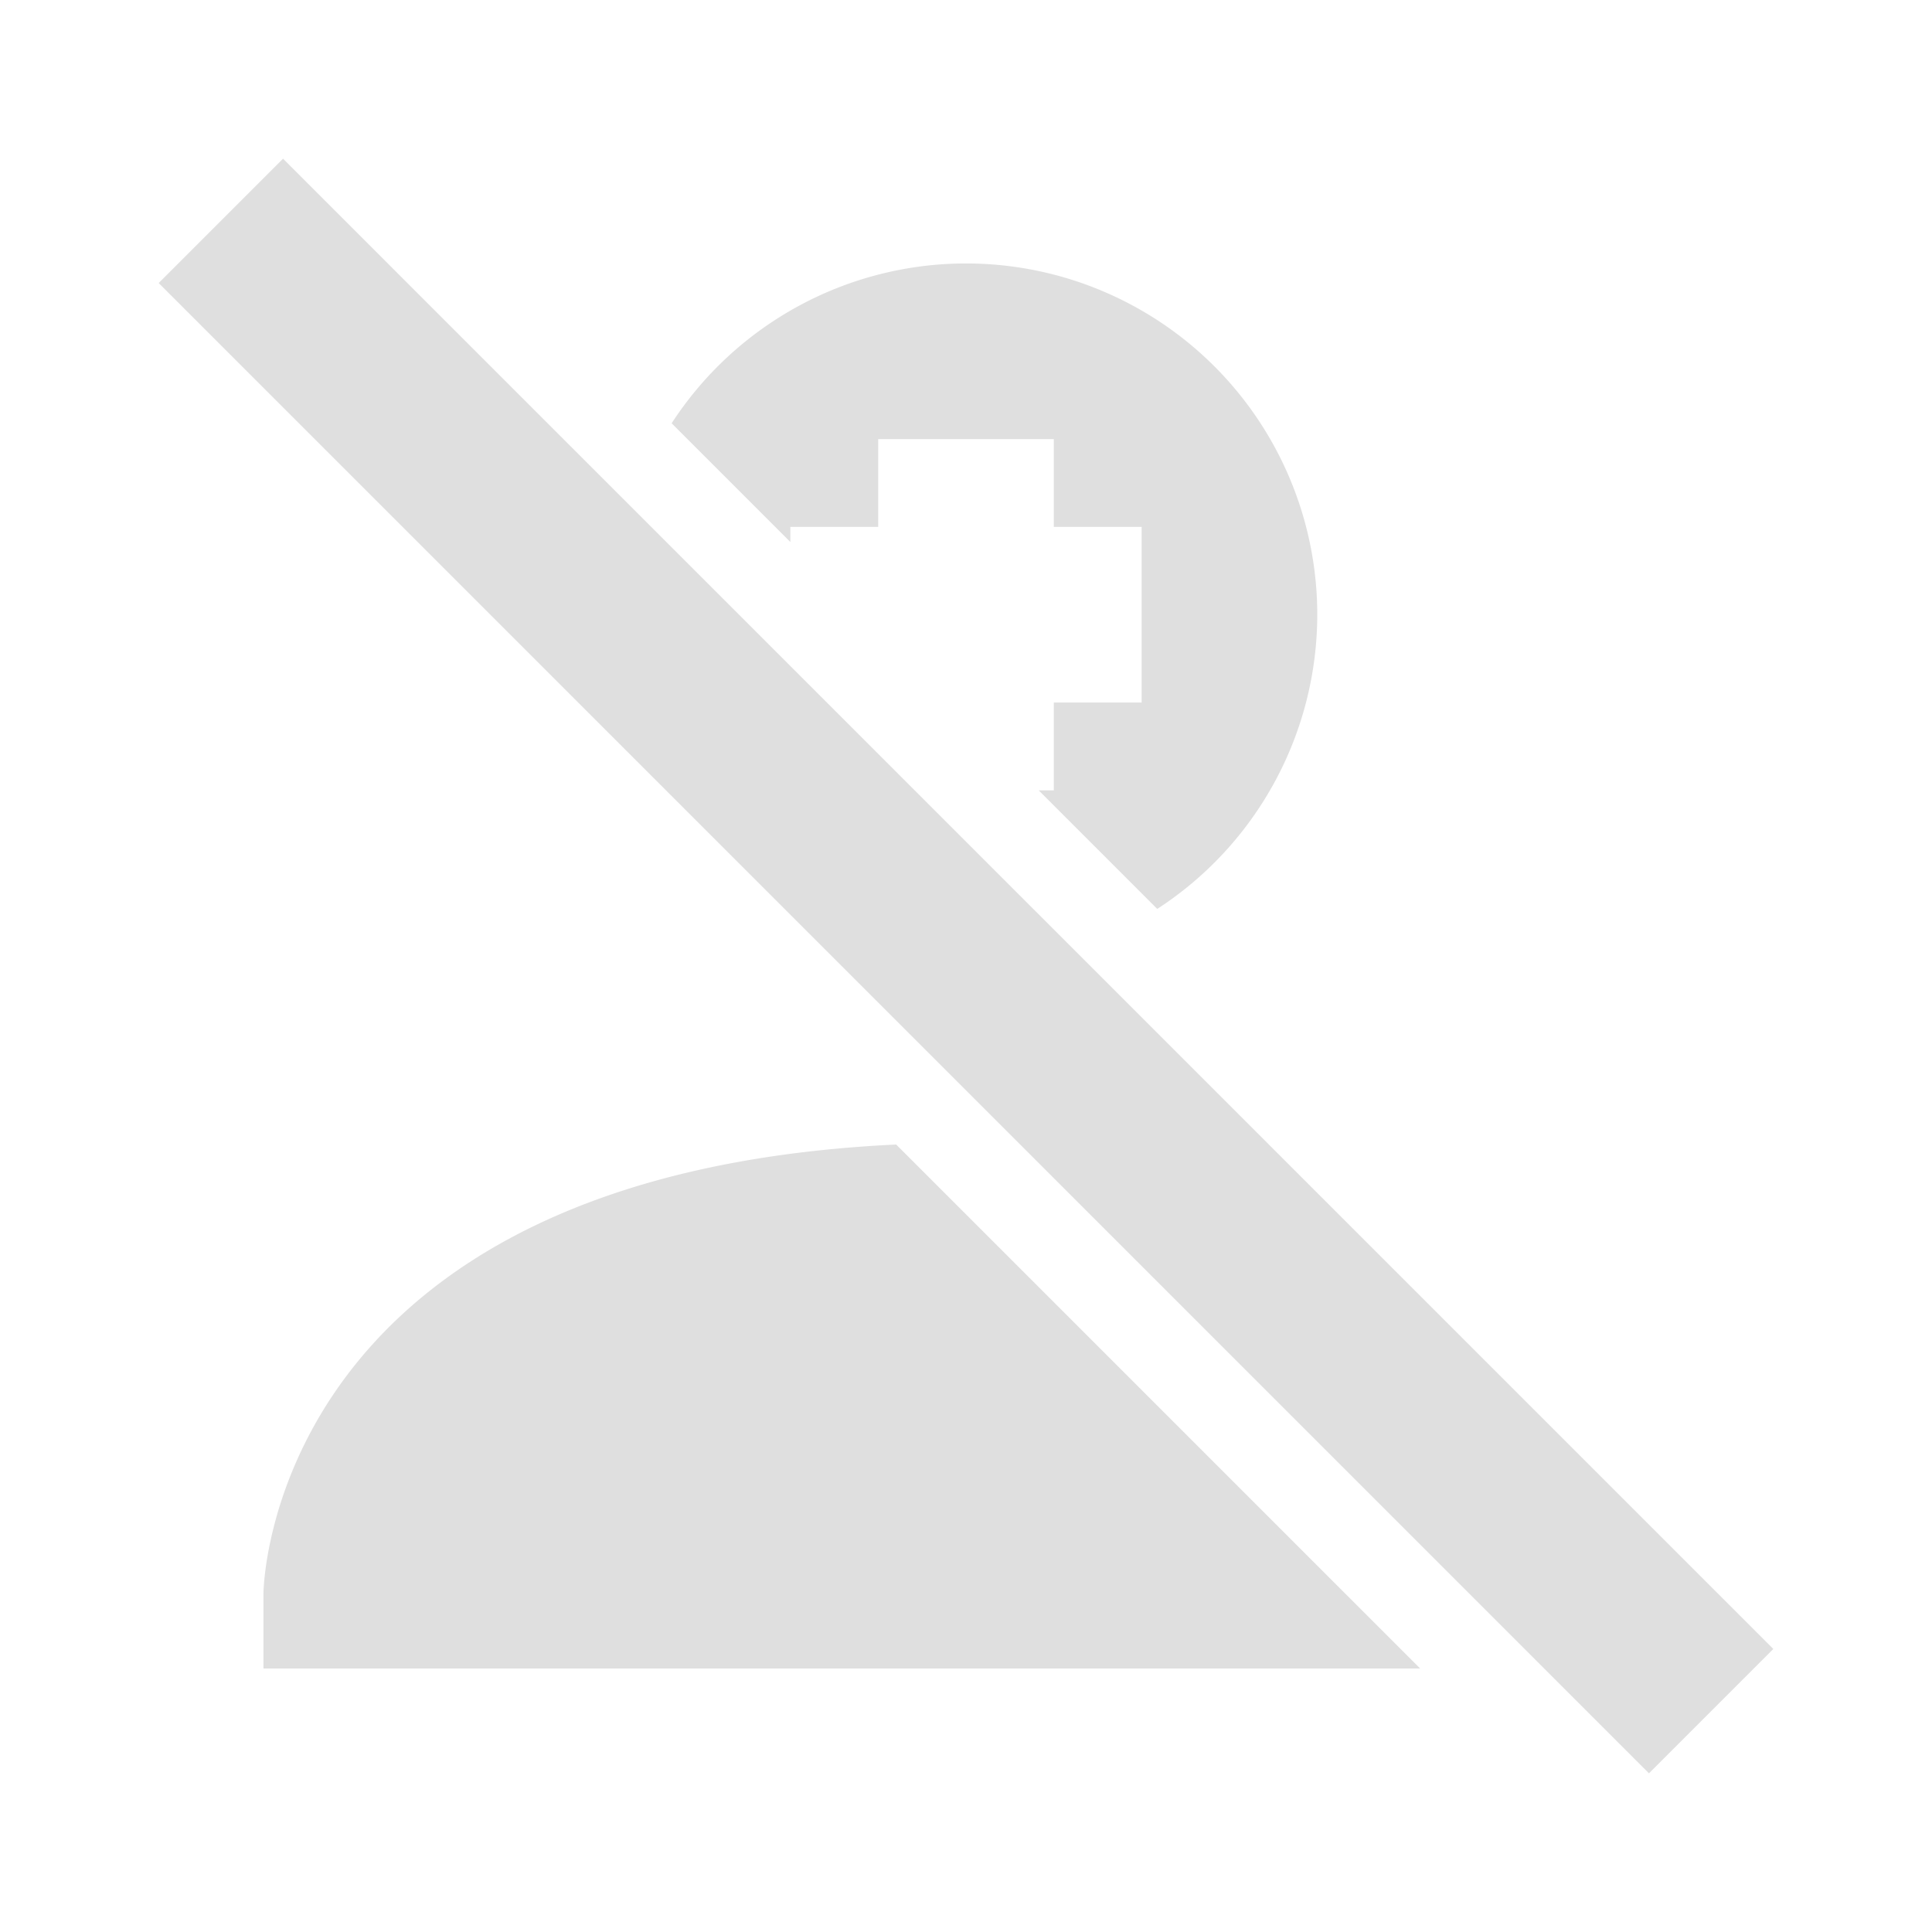 <svg xmlns="http://www.w3.org/2000/svg" width="22" height="22" version="1"><defs><style id="current-color-scheme" type="text/css">.ColorScheme-Text{color:#dfdfdf}</style></defs><path class="ColorScheme-Text" d="M3.223 1.807L1.807 3.223l16.97 16.97 1.416-1.416-16.97-16.97zM11 3a4 4 0 0 0-3.352 1.82L9 6.172V6h1V5h2v1h1v2h-1v1h-.172l1.35 1.35A4 4 0 0 0 15 7a4 4 0 0 0-4-4zm-.795 10.033C3.022 13.375 3 18.145 3 18.145V19h13.172l-5.967-5.967zM-8.984 11.025l1.414 1.414-1.793 1.793h5.172v2h-5.172l1.793 1.793-1.414 1.414-4.207-4.207z" fill="currentColor"/></svg>